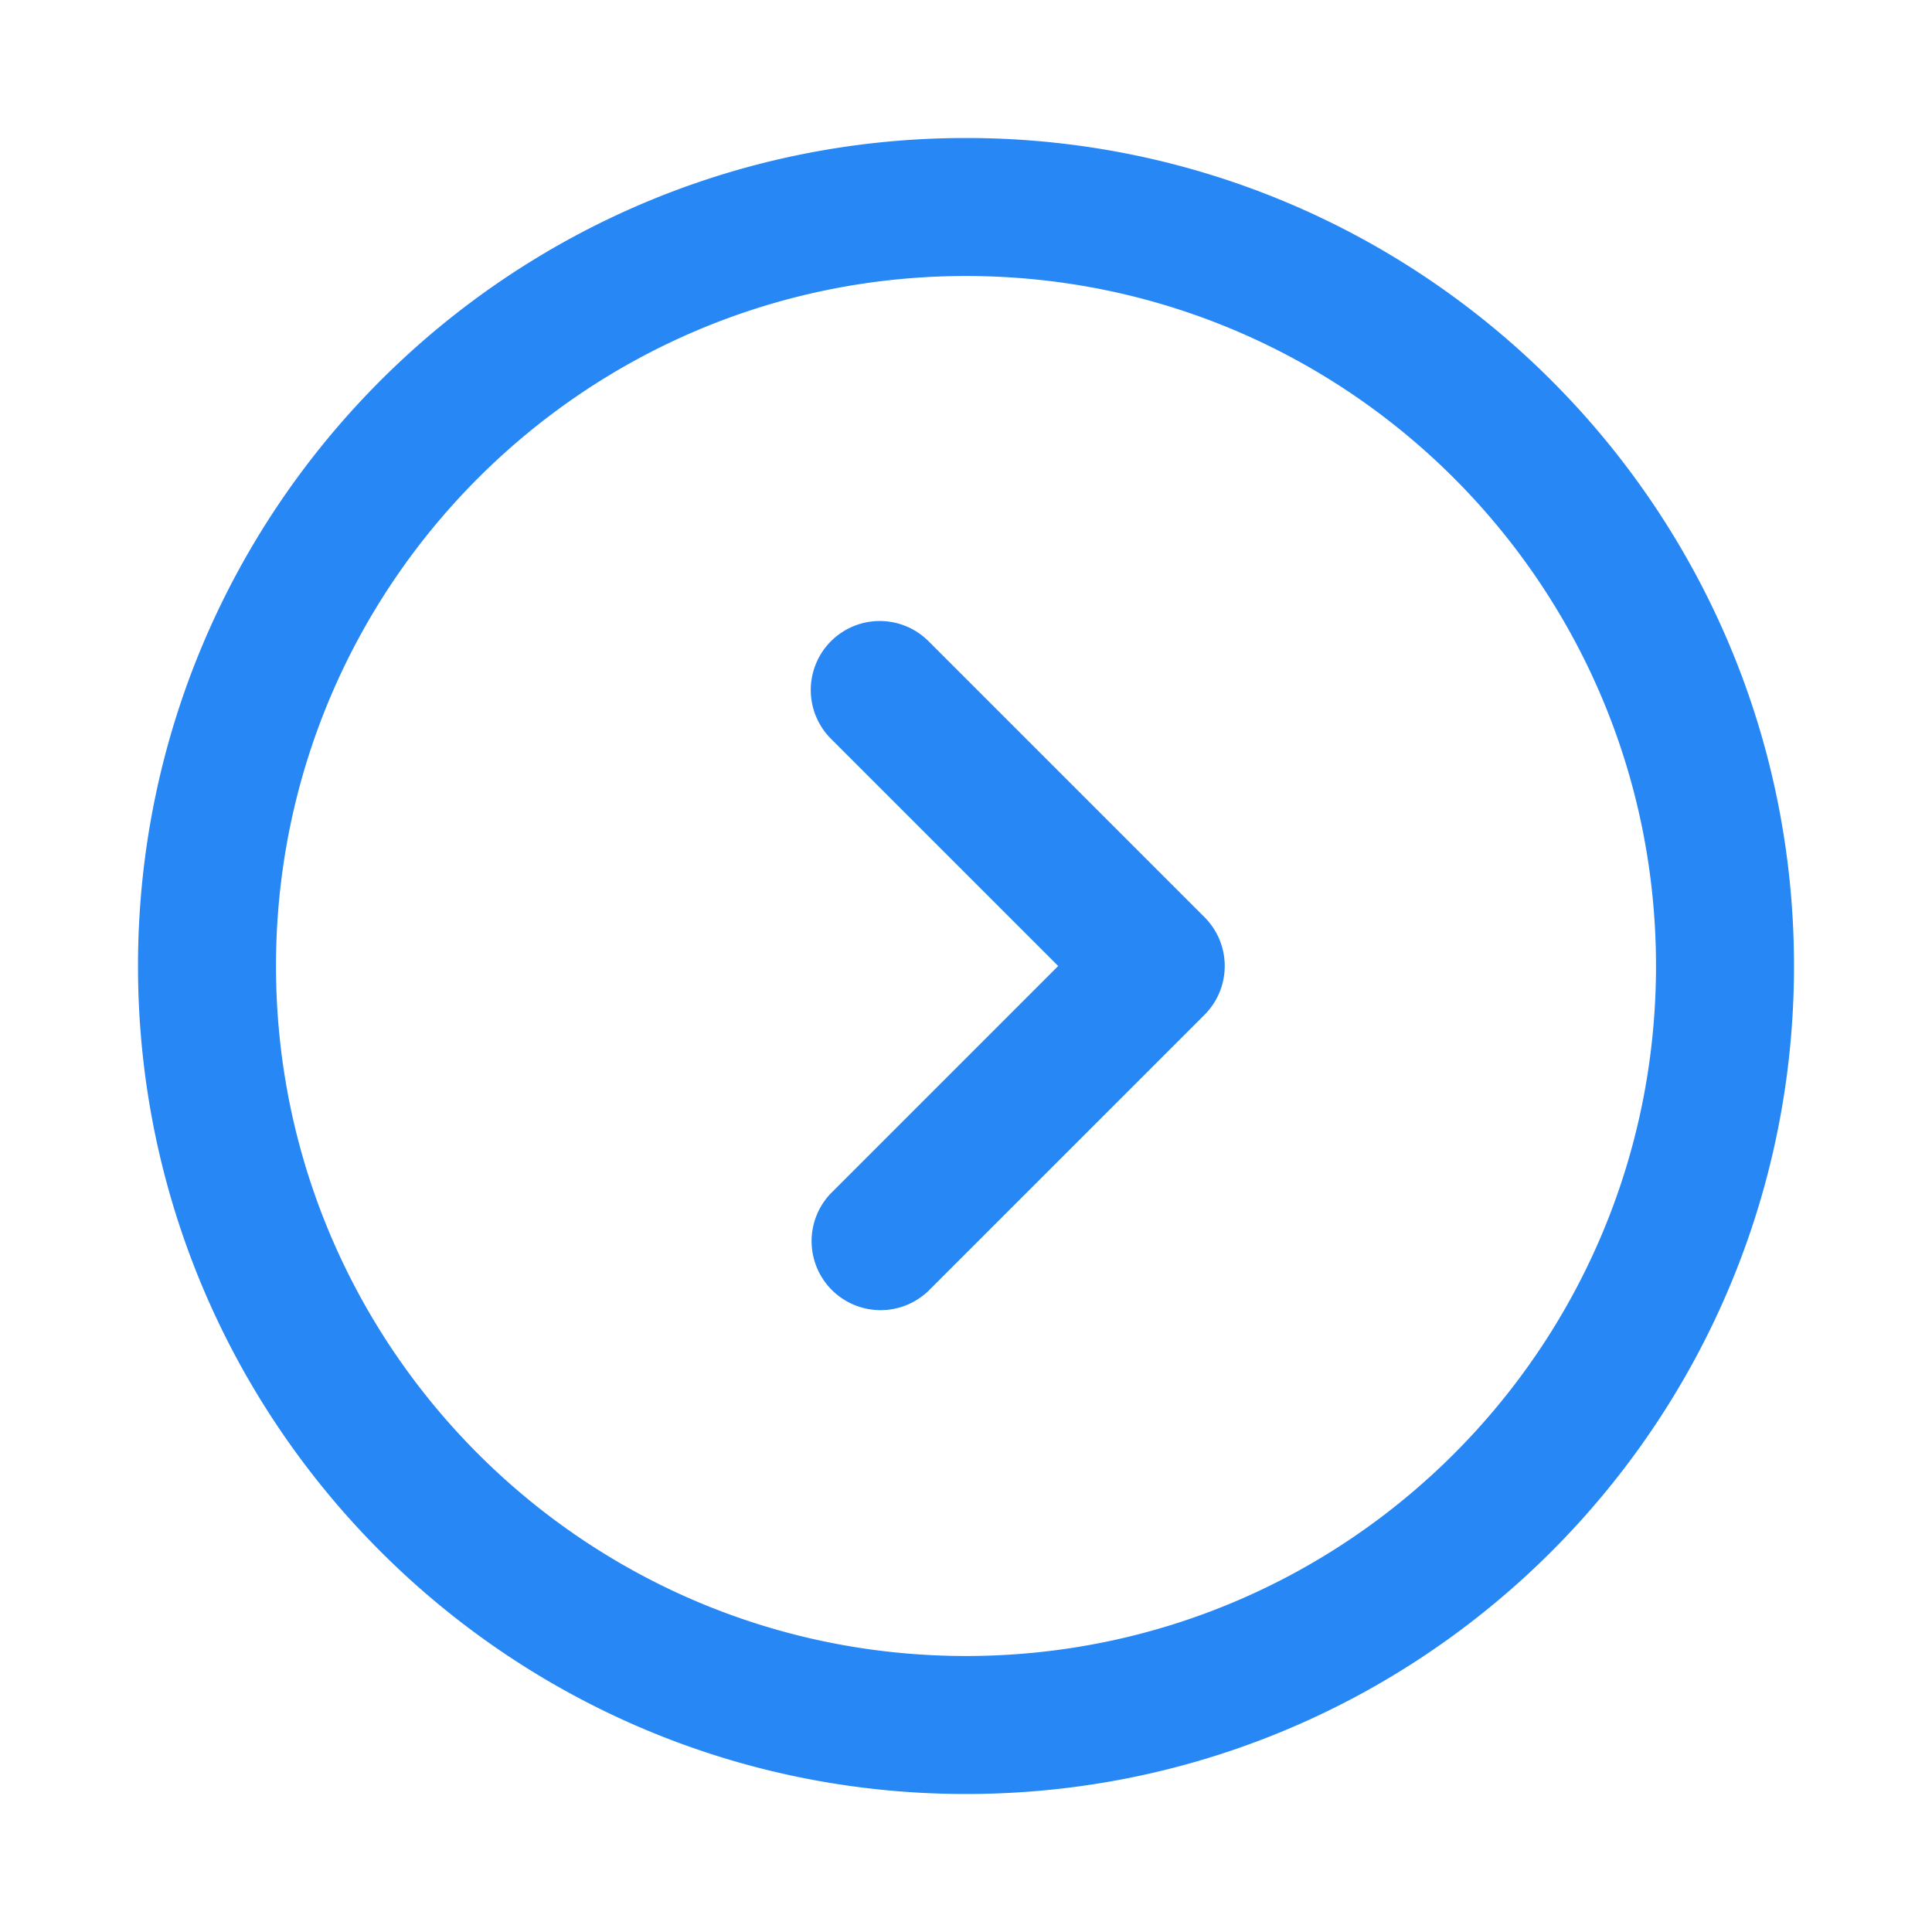 <svg xmlns="http://www.w3.org/2000/svg" viewBox="0 0 28 28"><g fill-rule="nonzero" fill="none"><path d="M0 0h28v28H0z"></path><path d="M14 2c6.627 0 12 5.373 12 12s-5.373 12-12 12S2 20.627 2 14 7.373 2 14 2zm0 2C8.477 4 4 8.477 4 14s4.477 10 10 10 10-4.477 10-10S19.523 4 14 4zm-1.957 5.293a1 1 0 011.414 0l4 4a1 1 0 010 1.414l-4 4a1 1 0 01-1.414-1.414L15.336 14l-3.293-3.293a1 1 0 010-1.414z" fill="#2787f5"></path></g></svg>